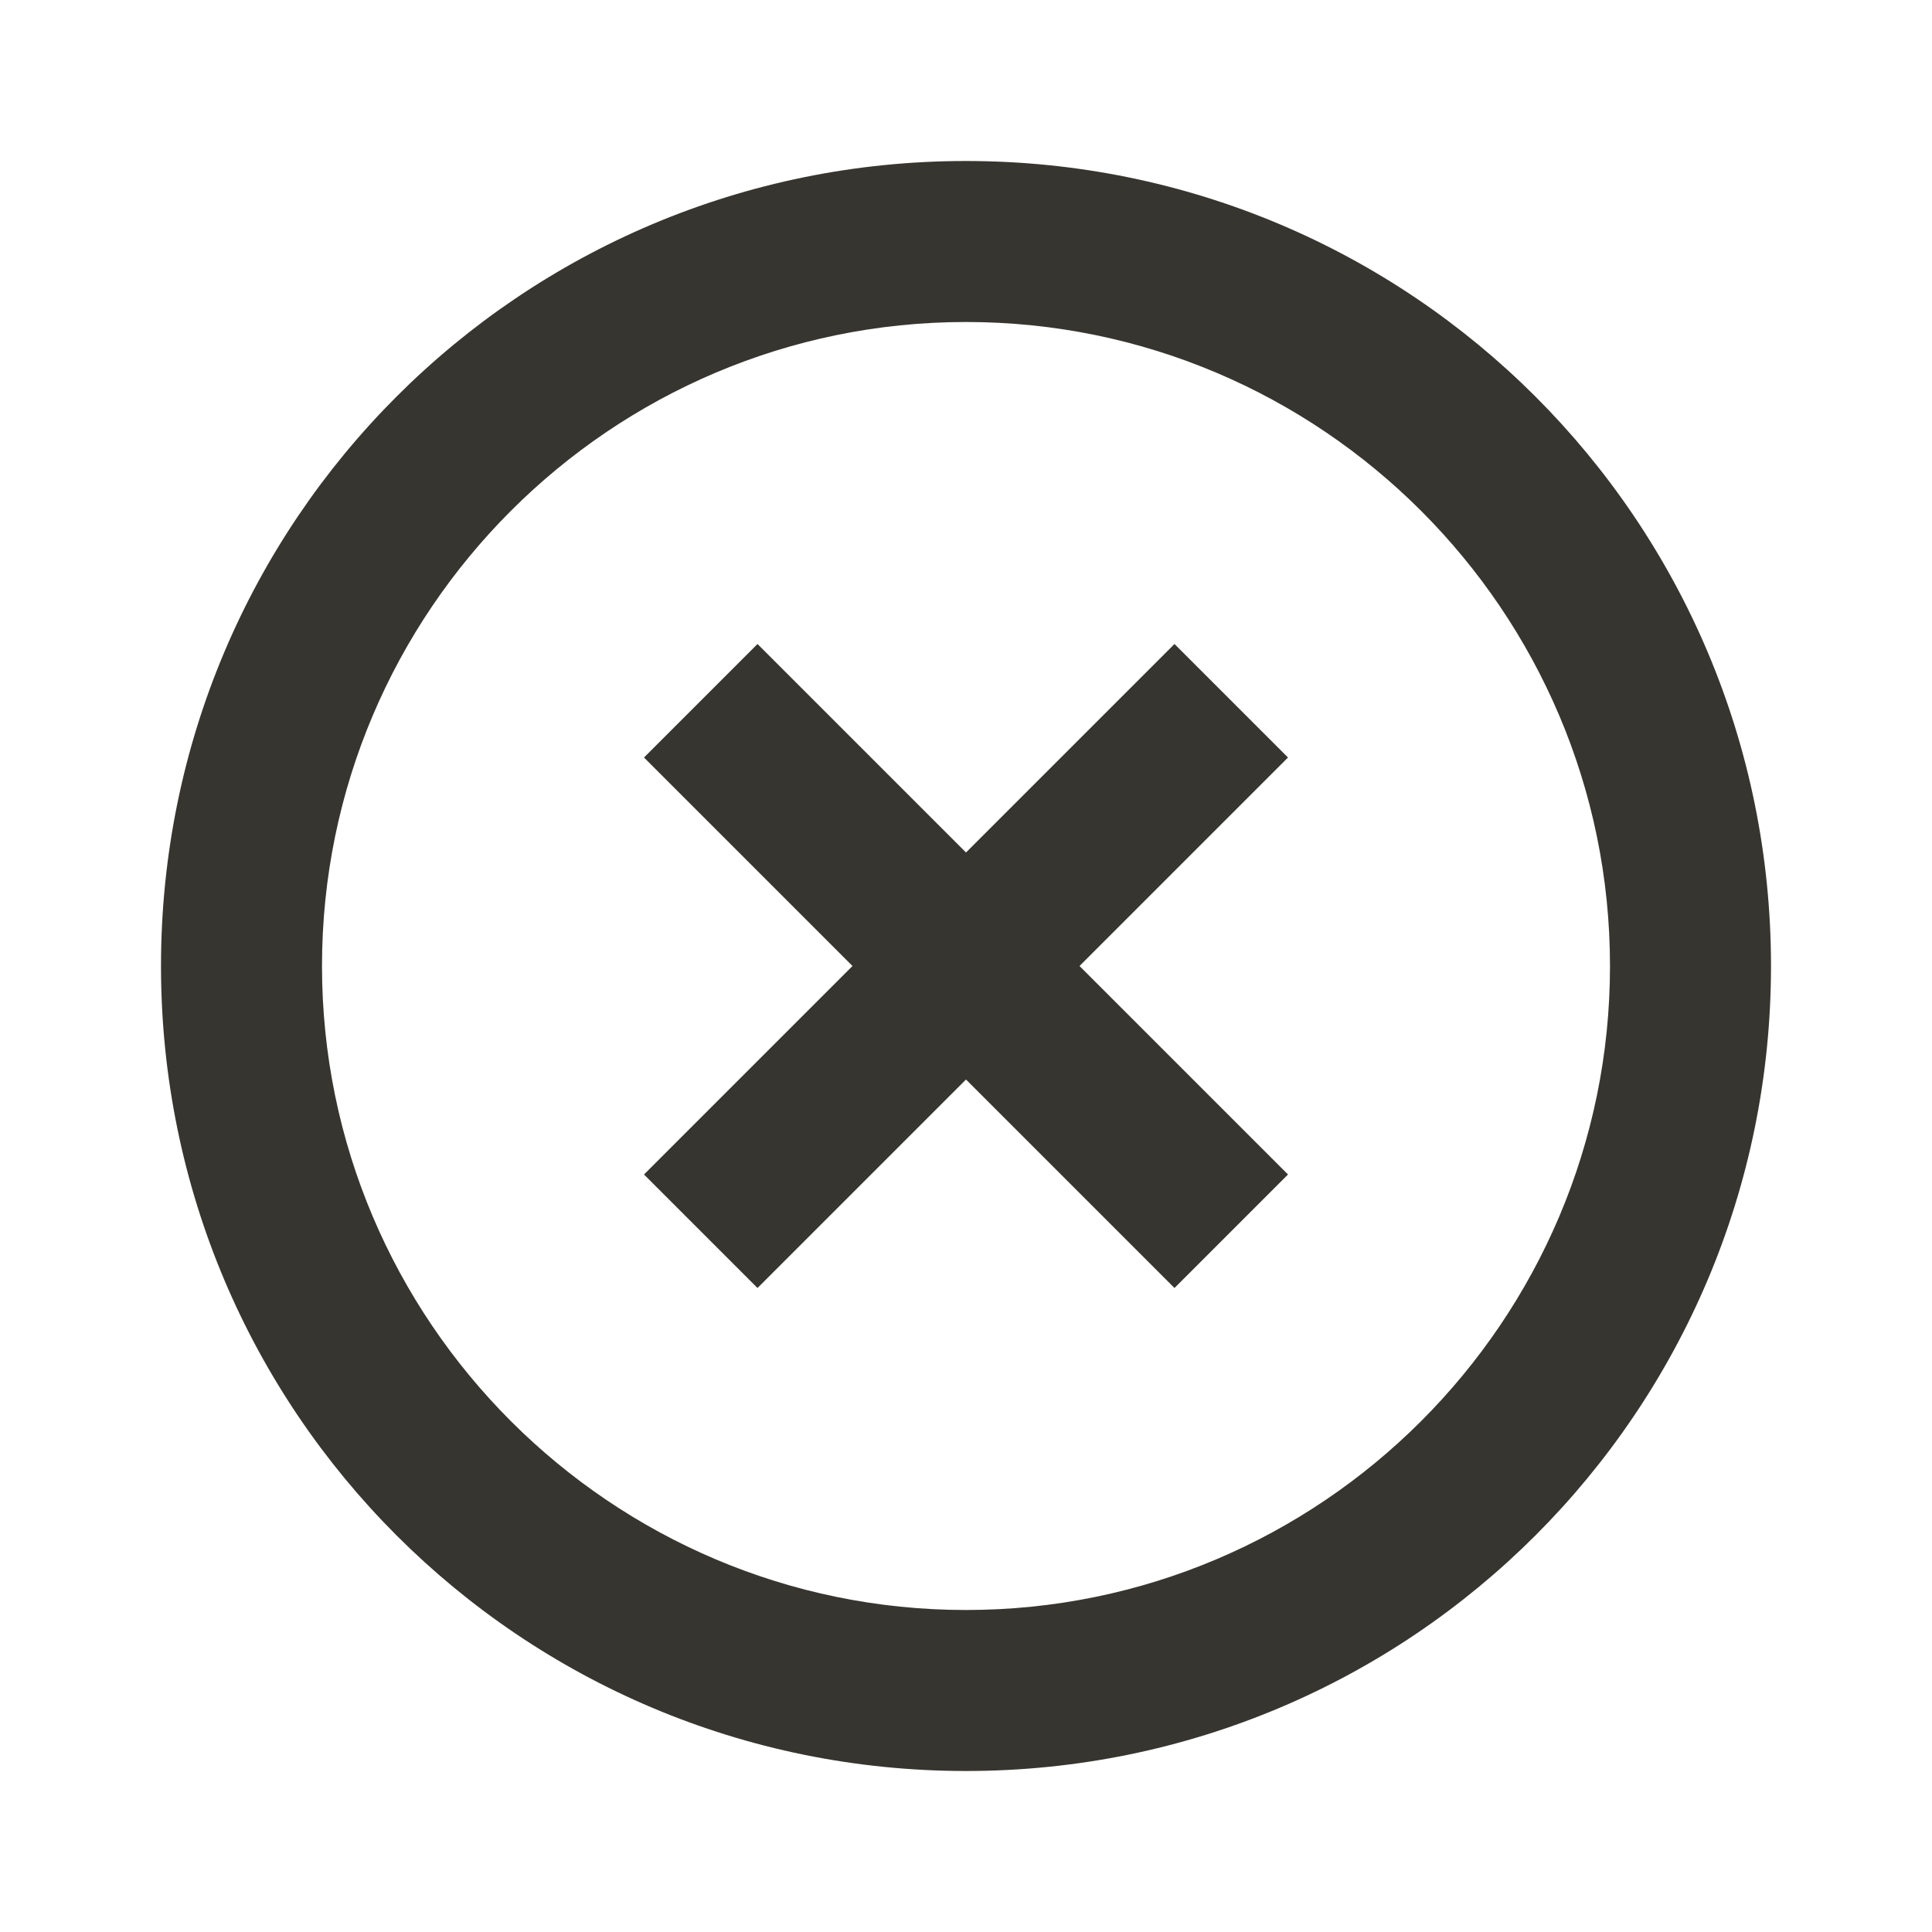 <!-- Generated by IcoMoon.io -->
<svg version="1.1" xmlns="http://www.w3.org/2000/svg" width="280" height="280" viewBox="0 0 280 280">
<title>mt-highlight_off</title>
<path fill="#37352f" d="M170.217 93.333l-30.217 30.217-30.217-30.217-16.45 16.45 30.217 30.217-30.217 30.217 16.45 16.45 30.217-30.217 30.217 30.217 16.45-16.45-30.217-30.217 30.217-30.217-16.45-16.45zM140 23.333c-64.517 0-116.667 52.15-116.667 116.667s52.15 116.667 116.667 116.667c64.517 0 116.667-52.15 116.667-116.667s-52.15-116.667-116.667-116.667v0zM140 233.333c-51.45 0-93.333-41.883-93.333-93.333s41.883-93.333 93.333-93.333c51.45 0 93.333 41.883 93.333 93.333s-41.883 93.333-93.333 93.333v0z"></path>
</svg>
